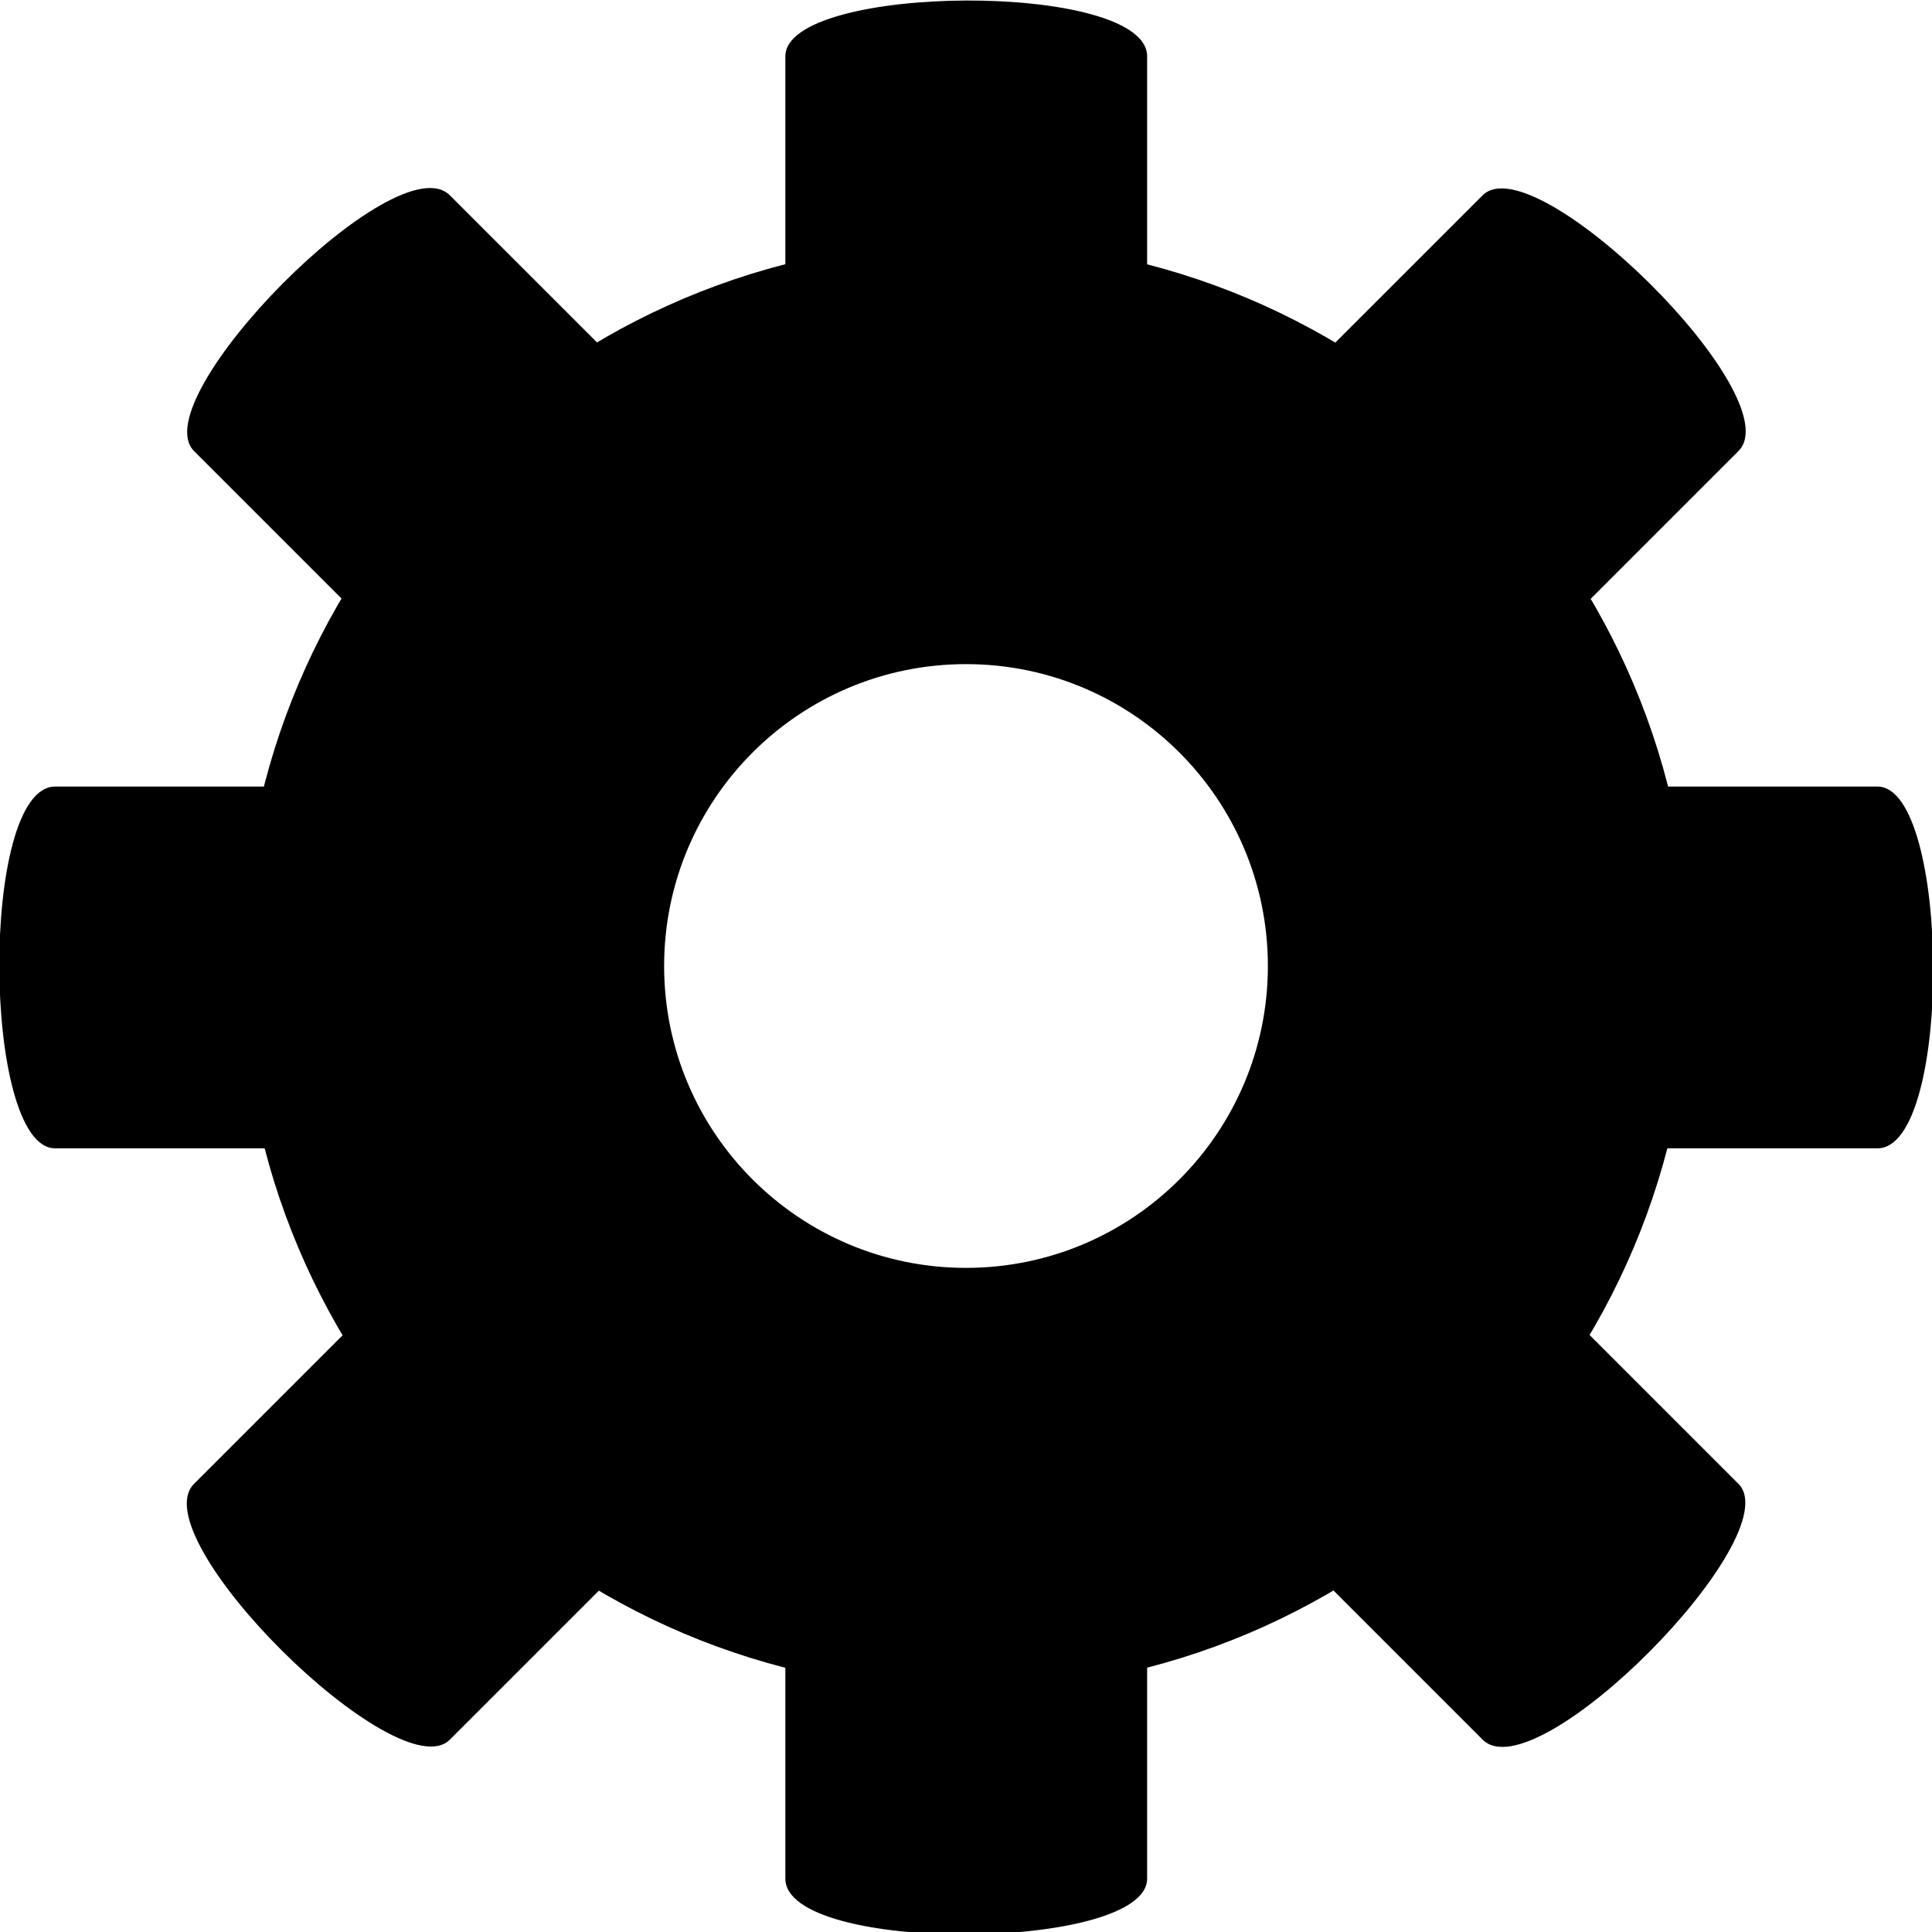 <svg viewBox="0 0 32 32" version="1.1" xmlns="http://www.w3.org/2000/svg" class="svg-icon"><g fill-rule="evenodd" class="gear-icon small-icon" id="gear-small"><path d="M13.008,0.933 C13.008,2.144 13.008,5.008 13.008,5.008 L19,5.008 C19,5.008 19,2.186 19,0.933 C19,-0.321 13.008,-0.278 13.008,0.933 Z M24.557,3.235 C23.701,4.091 21.675,6.116 21.675,6.116 L25.912,10.353 C25.912,10.353 27.907,8.358 28.794,7.471 C29.68,6.585 25.413,2.378 24.557,3.235 Z M31.096,13.028 C29.885,13.028 27.02,13.028 27.02,13.028 L27.02,19.02 C27.02,19.02 29.842,19.02 31.096,19.02 C32.349,19.02 32.307,13.028 31.096,13.028 Z M28.794,24.577 C27.938,23.721 25.912,21.695 25.912,21.695 L21.675,25.932 C21.675,25.932 23.671,27.928 24.557,28.814 C25.444,29.7 29.65,25.434 28.794,24.577 Z M19,31.116 C19,29.905 19,27.04 19,27.04 L13.008,27.04 C13.008,27.04 13.008,29.862 13.008,31.116 C13.008,32.37 19,32.327 19,31.116 Z M7.451,28.814 C8.307,27.958 10.333,25.932 10.333,25.932 L6.096,21.695 C6.096,21.695 4.101,23.691 3.214,24.577 C2.328,25.464 6.595,29.67 7.451,28.814 Z M0.913,19.02 C2.124,19.02 4.988,19.02 4.988,19.02 L4.988,13.028 C4.988,13.028 2.166,13.028 0.913,13.028 C-0.341,13.028 -0.298,19.02 0.913,19.02 Z M3.214,7.471 C4.071,8.328 6.096,10.353 6.096,10.353 L10.333,6.116 C10.333,6.116 8.338,4.121 7.451,3.235 C6.565,2.348 2.358,6.615 3.214,7.471 Z" class="gears"></path><path d="M16,28 C22.627,28 28,22.627 28,16 C28,9.373 22.627,4 16,4 C9.373,4 4,9.373 4,16 C4,22.627 9.373,28 16,28 Z M21,16 C21,13.239 18.761,11 16,11 C13.239,11 11,13.239 11,16 C11,18.761 13.239,21 16,21 C18.761,21 21,18.761 21,16 Z" class="gear-body outer"></path></g></svg>